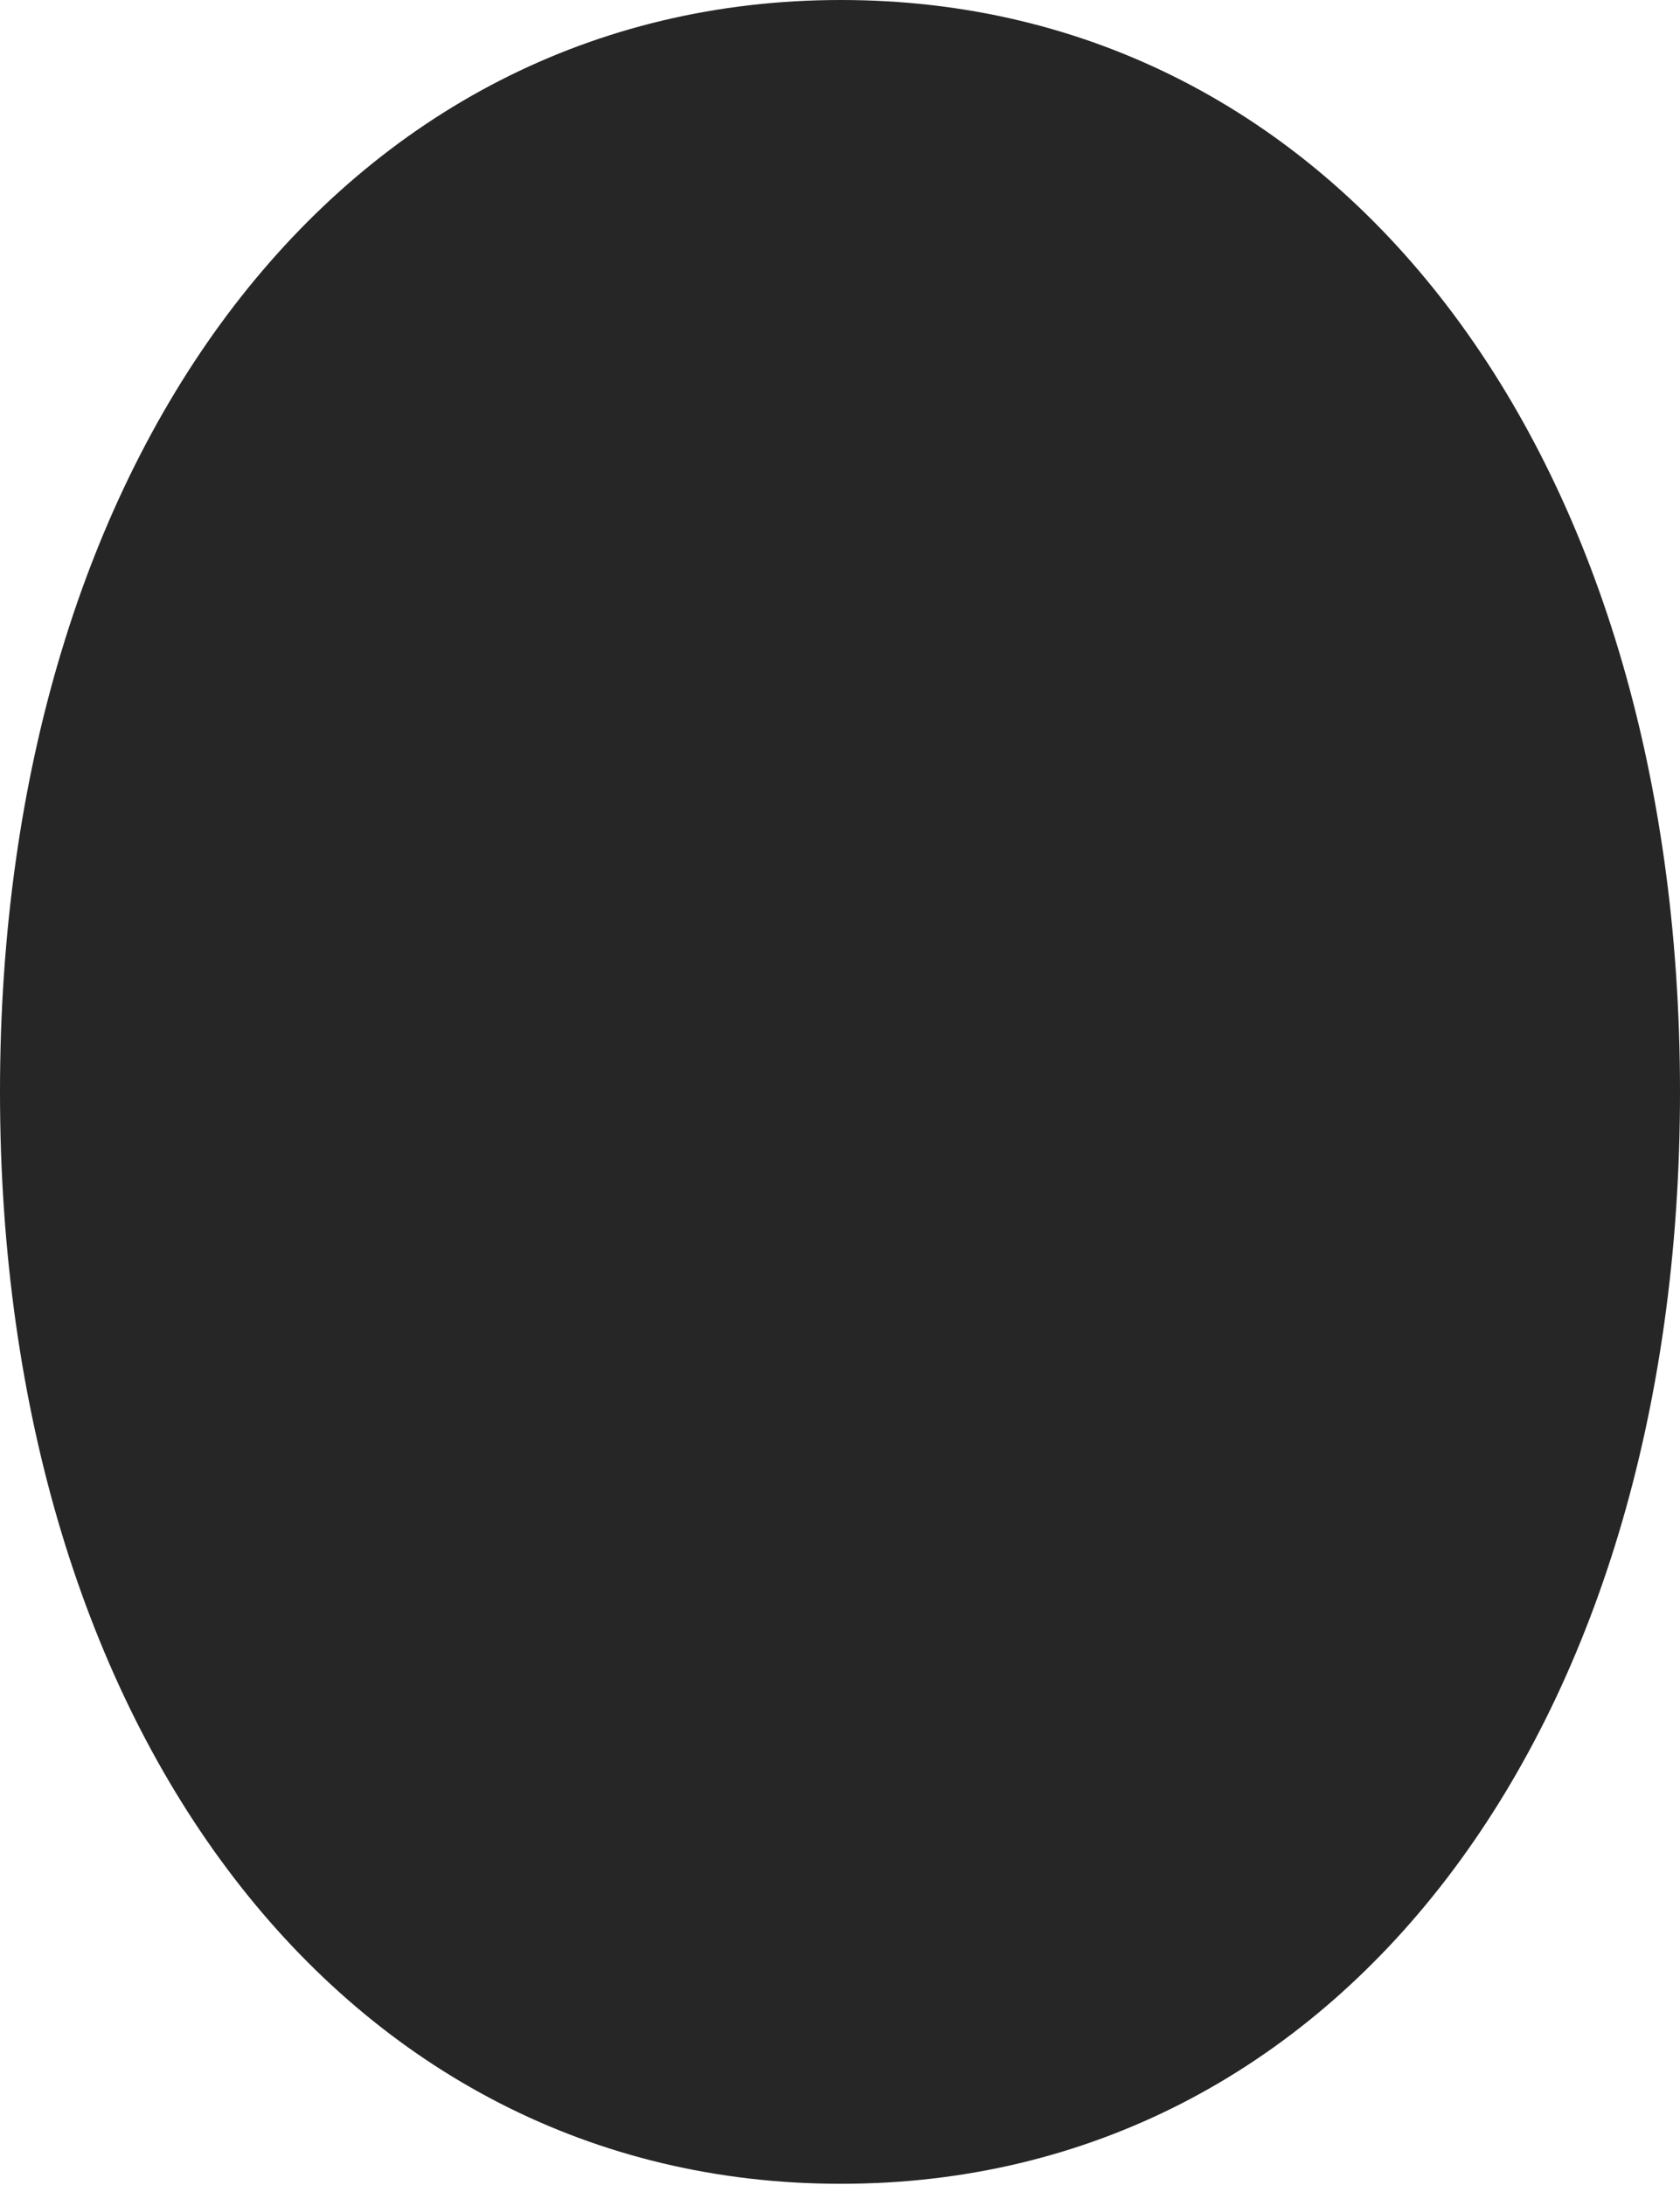 <?xml version="1.0" encoding="UTF-8"?>
<!--Generator: Apple Native CoreSVG 232.5-->
<!DOCTYPE svg
PUBLIC "-//W3C//DTD SVG 1.1//EN"
       "http://www.w3.org/Graphics/SVG/1.1/DTD/svg11.dtd">
<svg version="1.1" xmlns="http://www.w3.org/2000/svg" xmlns:xlink="http://www.w3.org/1999/xlink" width="89.941" height="116.943">
 <g>
  <rect height="116.943" opacity="0" width="89.941" x="0" y="0"/>
  <path d="M45.02 0C18.408 0 0 24.17 0 58.447C0 92.725 18.408 116.895 45.02 116.895C71.631 116.895 89.941 92.773 89.941 58.447C89.941 24.121 71.631 0 45.02 0Z" fill="#000000" fill-opacity="0.85"/>
 </g>
</svg>
